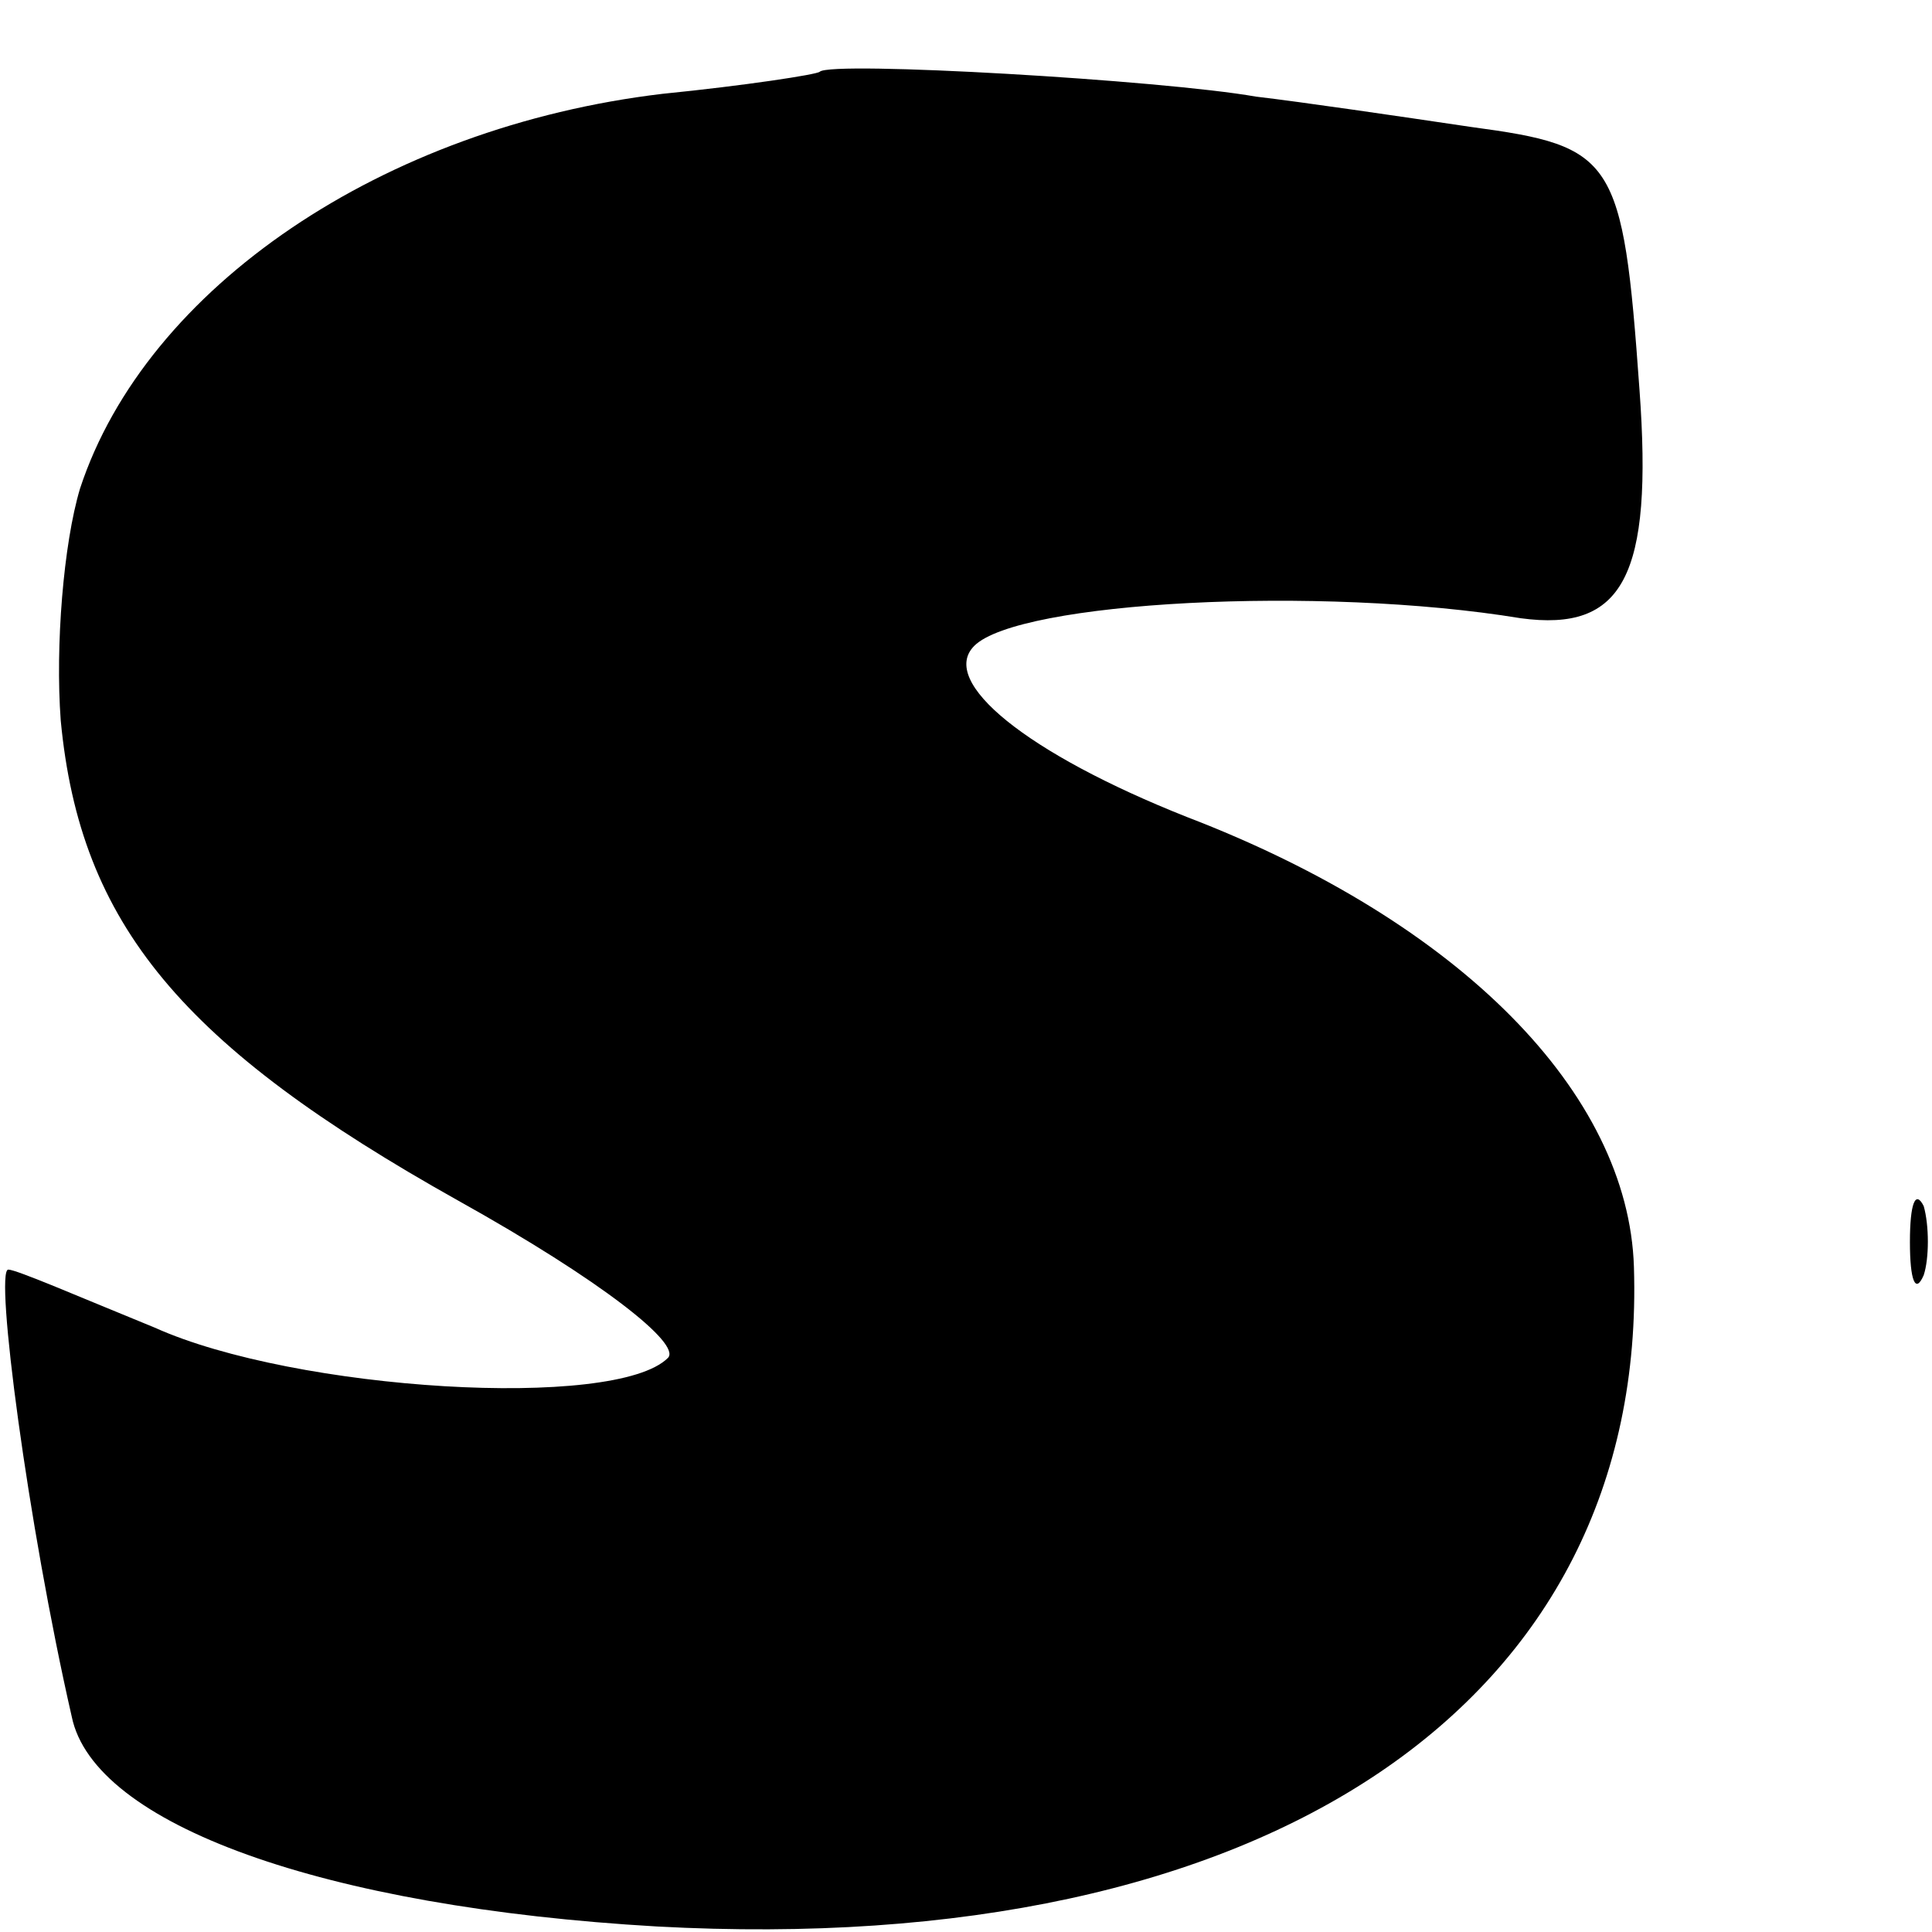<?xml version="1.0" standalone="no"?>
<!DOCTYPE svg PUBLIC "-//W3C//DTD SVG 20010904//EN"
 "http://www.w3.org/TR/2001/REC-SVG-20010904/DTD/svg10.dtd">
<svg version="1.0" xmlns="http://www.w3.org/2000/svg"
 width="70pt" height="70pt" viewBox="0 0 70 70"
 preserveAspectRatio="xMidYMid meet">
<g transform="translate(0,70) scale(0.1,-0.1)"
fill="#000000" stroke="none">
<path d="M297 674 c-1 -1 -27 -5 -57 -8 -101 -12 -187 -70 -211 -143 -6 -20
-9 -57 -7 -84 7 -74 44 -118 144 -174 52 -29 81 -52 76 -57 -19 -19 -135 -12
-186 11 -27 11 -50 21 -53 21 -5 0 7 -92 23 -162 8 -39 91 -69 212 -76 221
-12 359 81 354 239 -2 63 -63 125 -162 163 -58 23 -90 49 -77 62 16 16 125 22
198 10 37 -5 48 15 43 83 -6 84 -9 88 -61 95 -27 4 -61 9 -78 11 -34 6 -154
13 -158 9z"/>
<path d="M692 250 c0 -14 2 -19 5 -12 2 6 2 18 0 25 -3 6 -5 1 -5 -13z"/>
</g>
</svg>
